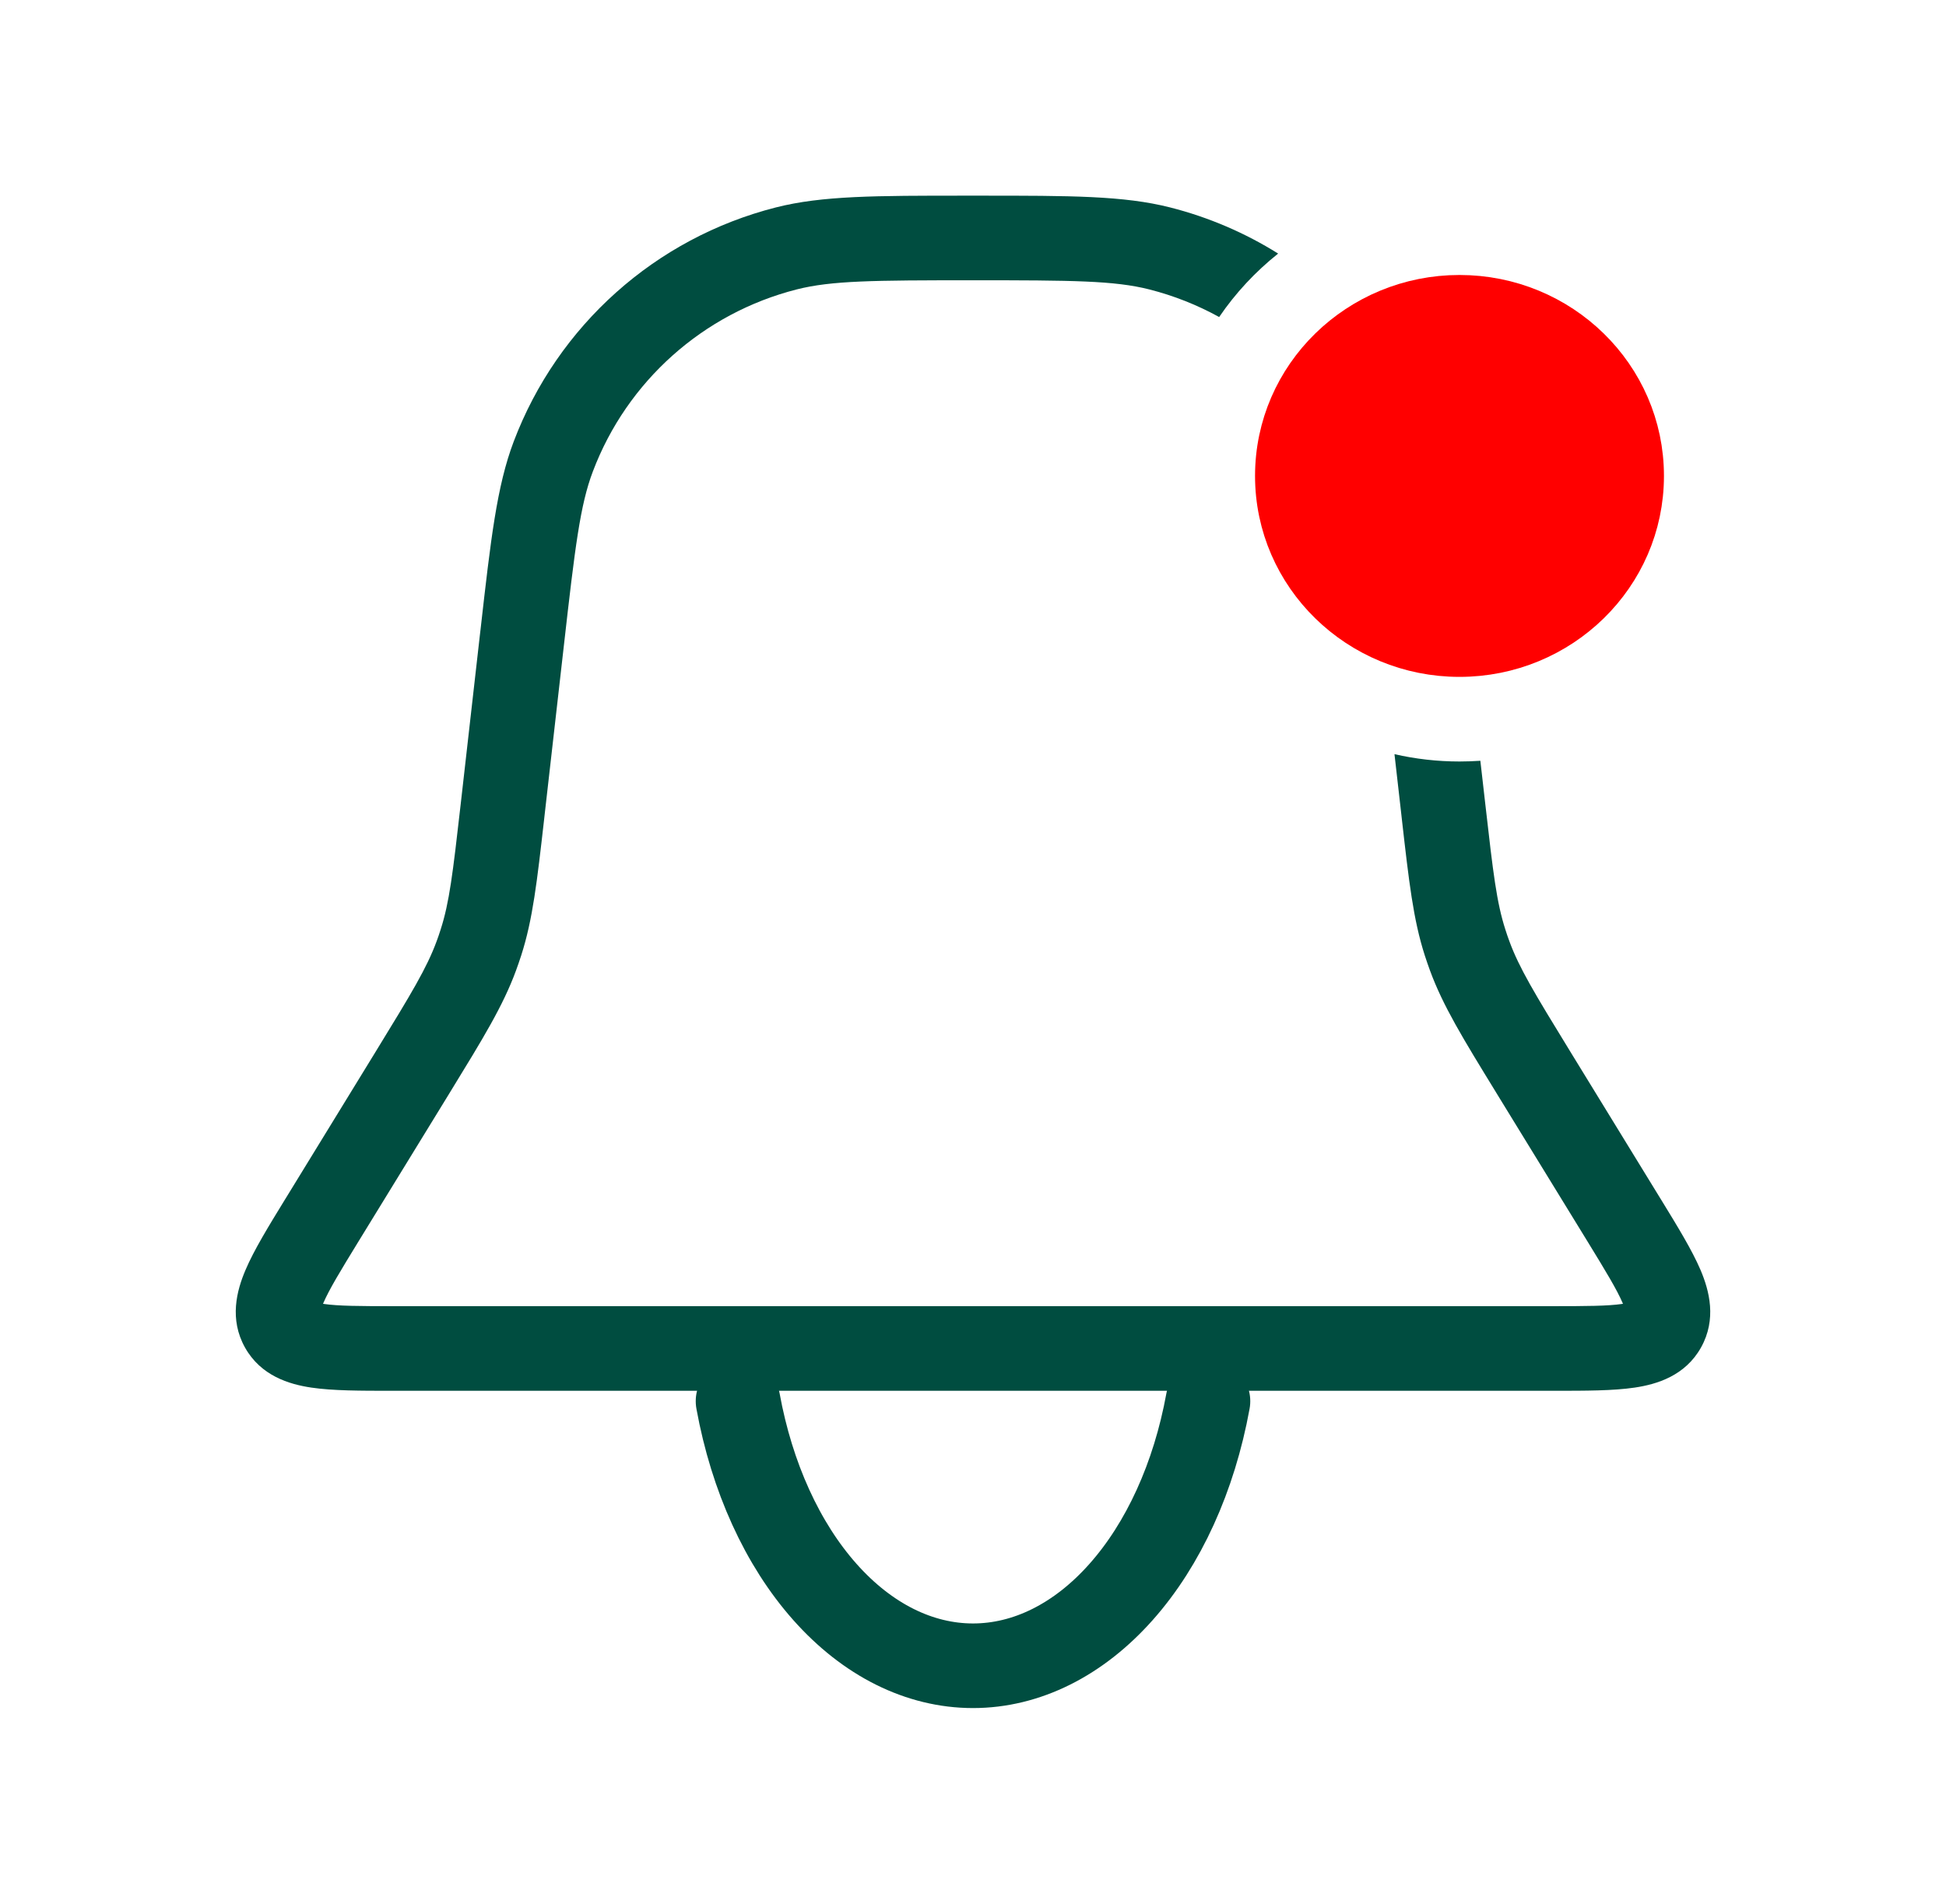 <svg width="46" height="45" viewBox="0 0 46 45" fill="none" xmlns="http://www.w3.org/2000/svg">
<path fill-rule="evenodd" clip-rule="evenodd" d="M30.213 5.994C29.433 5.506 28.573 5.135 27.659 4.903C26.566 4.625 25.302 4.625 23.171 4.625L23 4.625L22.829 4.625C20.698 4.625 19.434 4.625 18.341 4.903C15.496 5.626 13.183 7.692 12.143 10.437C11.744 11.491 11.601 12.746 11.361 14.864L11.341 15.034L10.888 19.026C10.703 20.653 10.622 21.333 10.416 21.972C10.387 22.065 10.355 22.157 10.321 22.249C10.089 22.879 9.735 23.465 8.879 24.861L6.766 28.306L6.727 28.369L6.727 28.369C6.347 28.989 6.004 29.548 5.804 30.018C5.594 30.509 5.417 31.183 5.791 31.852C6.166 32.521 6.833 32.722 7.361 32.8C7.866 32.875 8.522 32.875 9.25 32.875H9.25L9.323 32.875H36.677L36.75 32.875H36.75C37.478 32.875 38.134 32.875 38.639 32.8C39.167 32.722 39.834 32.521 40.209 31.852C40.583 31.183 40.406 30.509 40.197 30.018C39.996 29.548 39.653 28.989 39.273 28.369L39.234 28.306L37.121 24.861C36.265 23.465 35.911 22.879 35.679 22.249C35.645 22.157 35.613 22.065 35.584 21.972C35.378 21.333 35.297 20.653 35.112 19.026L34.993 17.983C34.83 17.994 34.666 18 34.5 18C33.973 18 33.459 17.94 32.963 17.827L33.125 19.252L33.137 19.361C33.306 20.846 33.406 21.733 33.679 22.583C33.718 22.703 33.759 22.822 33.802 22.94C34.11 23.778 34.577 24.538 35.358 25.812L35.416 25.907L37.53 29.352C37.961 30.055 38.222 30.486 38.357 30.802L38.364 30.819L38.346 30.822C38.005 30.872 37.502 30.875 36.677 30.875H9.323C8.498 30.875 7.995 30.872 7.654 30.822L7.636 30.819L7.643 30.802C7.778 30.486 8.039 30.055 8.47 29.352L10.584 25.907L10.642 25.812C11.423 24.538 11.89 23.778 12.198 22.94C12.241 22.822 12.282 22.703 12.321 22.583C12.594 21.733 12.694 20.846 12.863 19.361L12.875 19.252L13.329 15.26C13.594 12.921 13.714 11.935 14.014 11.145C14.822 9.01 16.622 7.404 18.834 6.841C19.653 6.633 20.646 6.625 23 6.625C25.354 6.625 26.347 6.633 27.166 6.841C27.749 6.989 28.304 7.21 28.819 7.494C29.205 6.926 29.677 6.421 30.213 5.994ZM32.504 8.048C31.913 8.401 31.427 8.907 31.103 9.51C31.465 10.008 31.764 10.556 31.987 11.145C32.251 11.844 32.376 12.695 32.584 14.499C33.148 14.818 33.802 15 34.5 15C34.552 15 34.603 14.999 34.654 14.997L34.639 14.864V14.864C34.399 12.746 34.256 11.491 33.857 10.437C33.526 9.565 33.068 8.761 32.504 8.048ZM38.426 31.007C38.426 31.012 38.427 31.014 38.427 31.014C38.427 31.014 38.427 31.014 38.427 31.012C38.427 31.011 38.426 31.009 38.426 31.007ZM38.556 30.774C38.56 30.772 38.563 30.771 38.563 30.771C38.563 30.771 38.561 30.772 38.556 30.774ZM7.437 30.771C7.437 30.771 7.44 30.772 7.444 30.774C7.439 30.772 7.437 30.771 7.437 30.771ZM7.574 31.007C7.574 31.012 7.573 31.014 7.573 31.014C7.573 31.014 7.573 31.012 7.574 31.007Z" fill="#004D40"/>
<path d="M17.446 33.121C17.773 34.915 18.495 36.501 19.5 37.631C20.504 38.762 21.734 39.375 23 39.375C24.266 39.375 25.496 38.762 26.5 37.631C27.505 36.501 28.227 34.915 28.554 33.121" stroke="#004D40" stroke-width="2" stroke-linecap="round"/>
<path d="M34.5 15.5C36.883 15.5 38.833 13.607 38.833 11.25C38.833 8.892 36.883 7 34.5 7C32.117 7 30.167 8.892 30.167 11.25C30.167 13.607 32.117 15.5 34.5 15.5Z" fill="#FF0000" stroke="#FF0000"/>
</svg>

